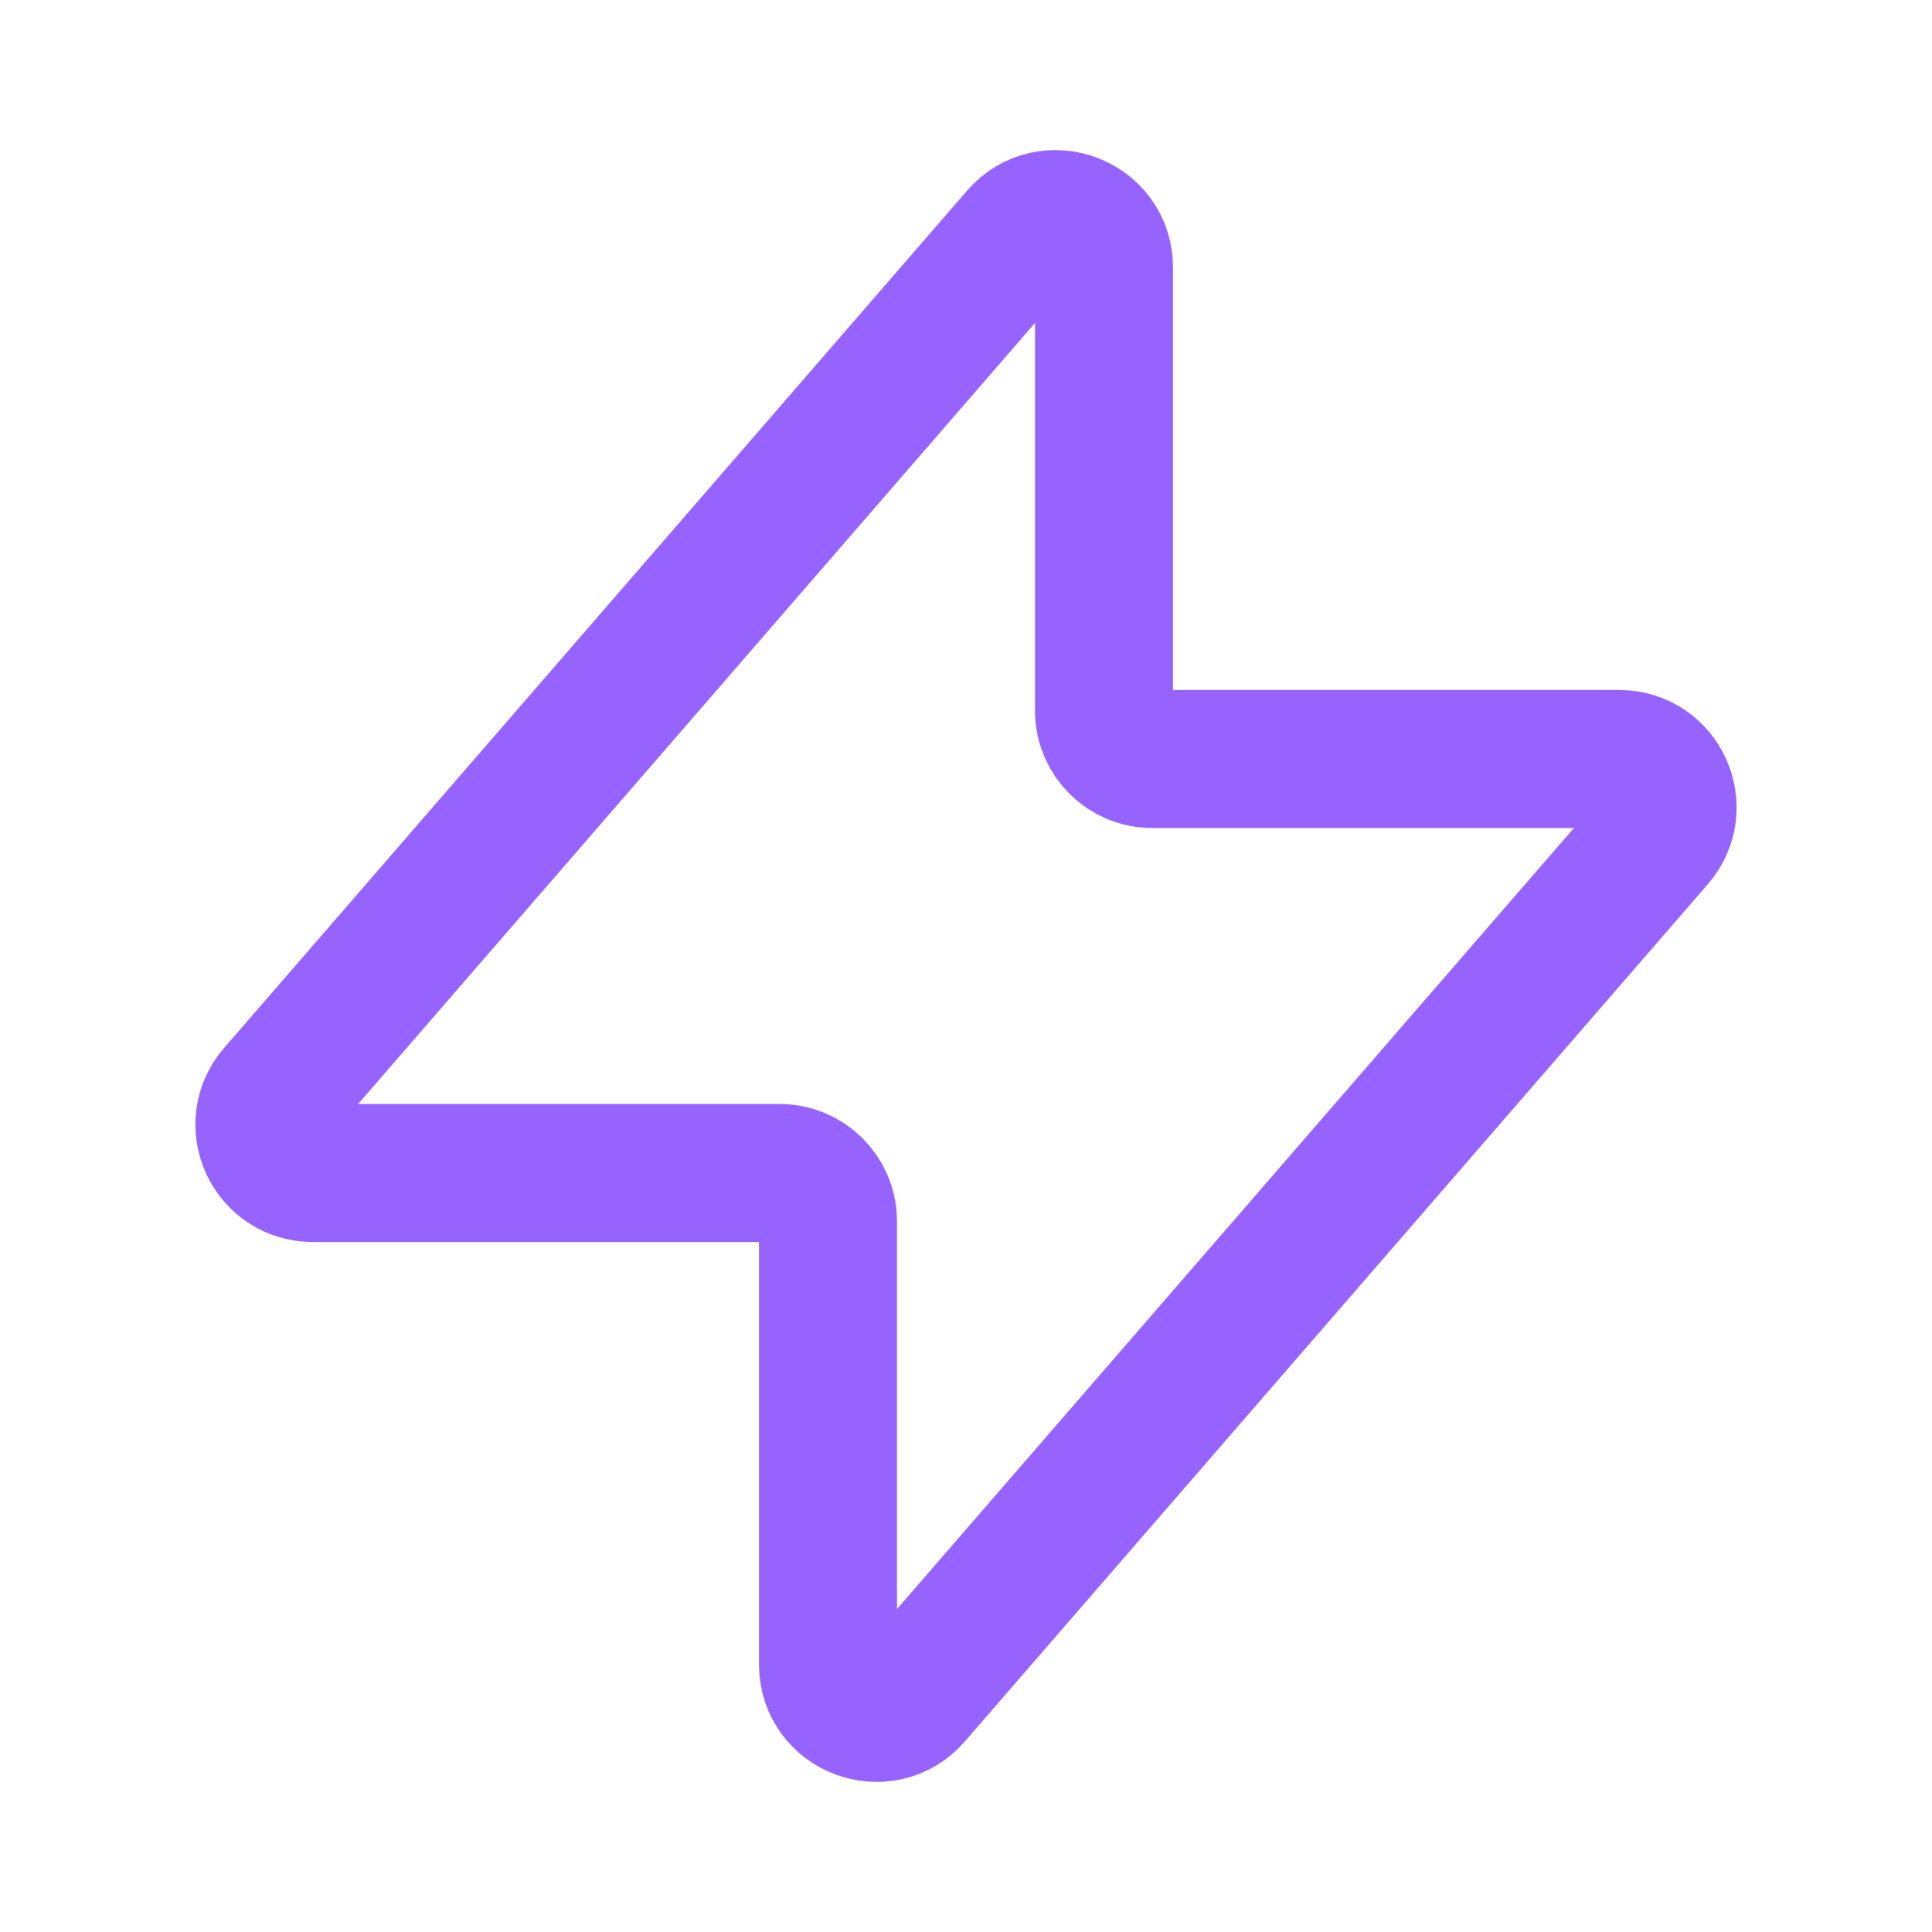 <svg width="28" height="28" viewBox="0 0 28 28" fill="none" xmlns="http://www.w3.org/2000/svg">
<g clip-path="url(#clip0_4_385)">
<path d="M4.004 15.842L14.771 3.418C15.195 2.928 16 3.229 16 3.877V10.3C16 10.687 16.313 11 16.7 11H23.467C24.067 11 24.389 11.705 23.996 12.159L13.229 24.582C12.805 25.072 12 24.771 12 24.123V17.7C12 17.313 11.687 17 11.3 17H4.533C3.933 17 3.611 16.295 4.004 15.842Z" stroke="#9763FF" stroke-width="2" stroke-linecap="round" stroke-linejoin="round"/>
</g>
<defs>
<clipPath id="clip0_4_385">
<rect width="28" height="28" fill="white"/>
</clipPath>
</defs>
</svg>
